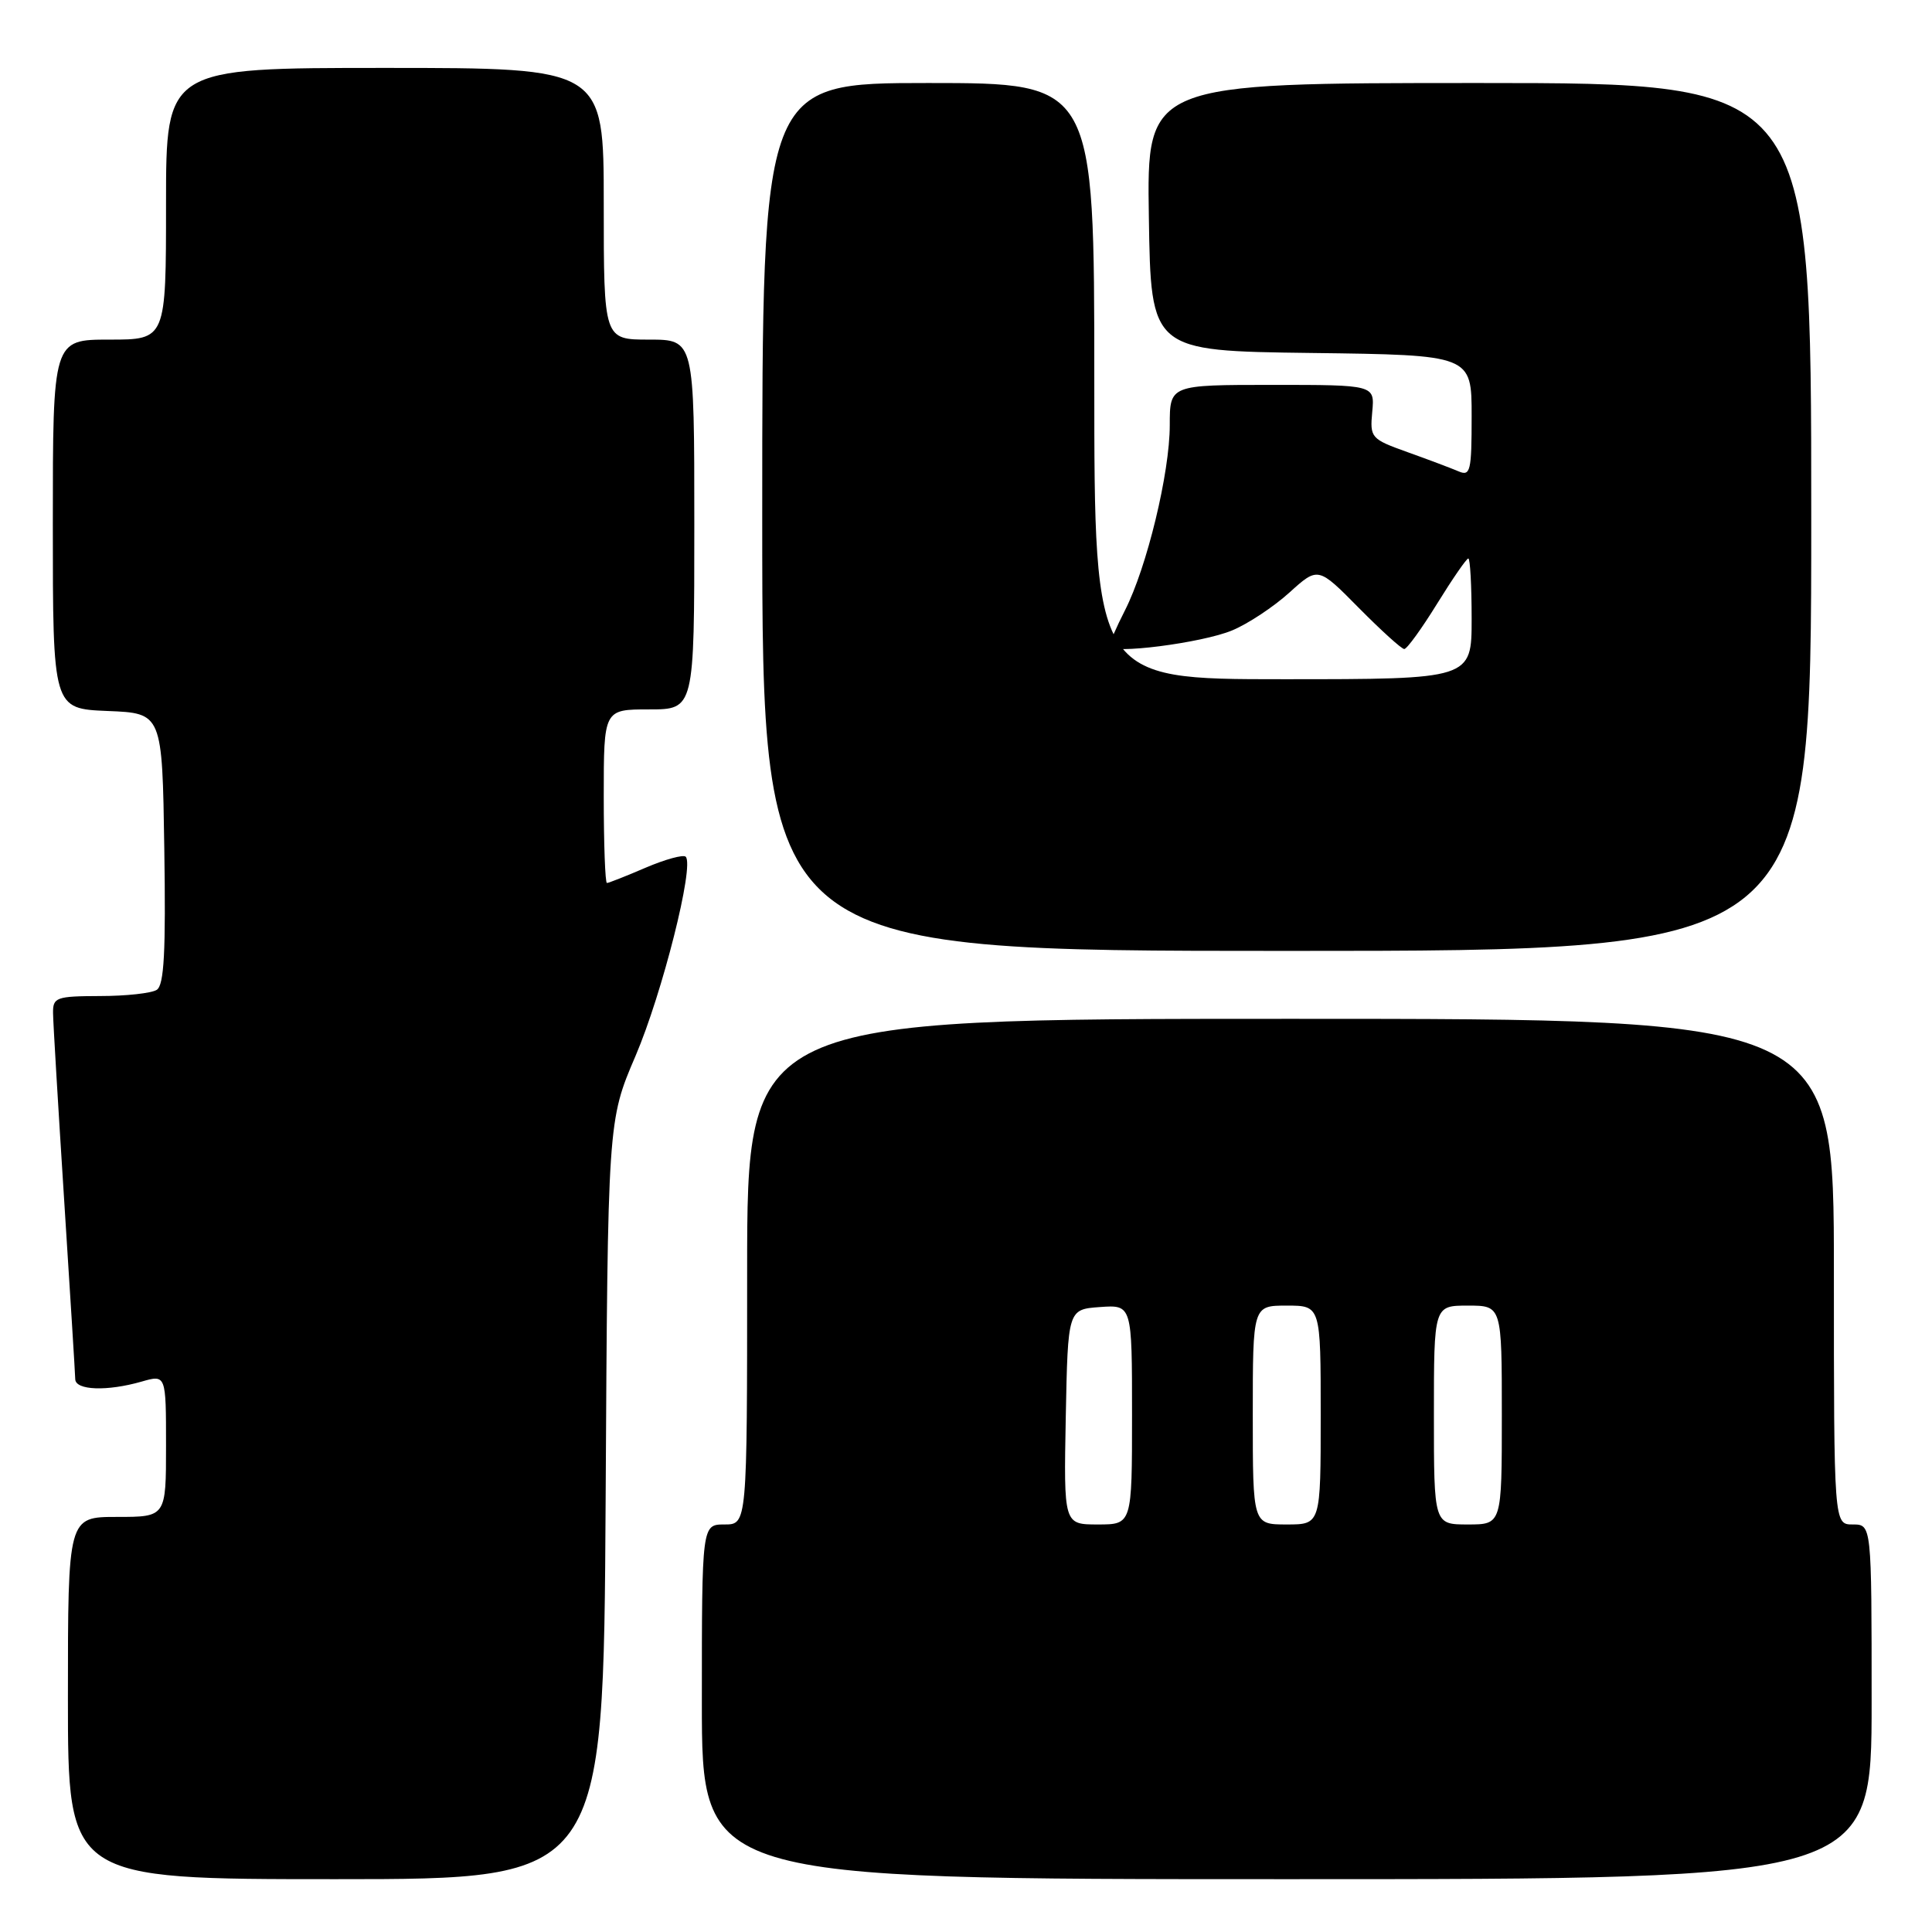 <?xml version="1.0" encoding="UTF-8" standalone="no"?>
<!DOCTYPE svg PUBLIC "-//W3C//DTD SVG 1.1//EN" "http://www.w3.org/Graphics/SVG/1.1/DTD/svg11.dtd" >
<svg xmlns="http://www.w3.org/2000/svg" xmlns:xlink="http://www.w3.org/1999/xlink" version="1.1" viewBox="0 0 256 256">
 <g >
 <path fill="currentColor"
d=" M 80.25 198.75 C 80.53 148.50 80.53 148.50 84.21 139.92 C 87.76 131.61 92.03 114.69 90.86 113.52 C 90.54 113.21 88.16 113.86 85.56 114.97 C 82.96 116.09 80.65 117.00 80.42 117.00 C 80.19 117.00 80.00 111.83 80.00 105.50 C 80.00 94.00 80.00 94.00 86.00 94.00 C 92.00 94.00 92.00 94.00 92.00 69.50 C 92.00 45.00 92.00 45.00 86.00 45.00 C 80.00 45.00 80.00 45.00 80.00 27.00 C 80.00 9.00 80.00 9.00 51.00 9.00 C 22.00 9.00 22.00 9.00 22.00 27.00 C 22.00 45.00 22.00 45.00 14.50 45.00 C 7.00 45.00 7.00 45.00 7.00 69.46 C 7.00 93.91 7.00 93.91 14.25 94.21 C 21.50 94.50 21.50 94.50 21.77 112.43 C 21.98 126.10 21.75 130.54 20.77 131.16 C 20.07 131.61 16.69 131.98 13.25 131.98 C 7.43 132.00 7.00 132.16 7.03 134.25 C 7.04 135.49 7.71 146.62 8.50 159.00 C 9.29 171.38 9.96 182.06 9.97 182.75 C 10.01 184.23 14.19 184.38 18.76 183.07 C 22.00 182.14 22.00 182.14 22.00 191.57 C 22.00 201.00 22.00 201.00 15.50 201.00 C 9.00 201.00 9.00 201.00 9.00 225.00 C 9.00 249.00 9.00 249.00 44.48 249.00 C 79.96 249.00 79.96 249.00 80.25 198.75 Z  M 248.00 225.50 C 248.00 202.00 248.00 202.00 245.50 202.00 C 243.00 202.00 243.00 202.00 243.00 168.50 C 243.00 135.00 243.00 135.00 171.00 135.00 C 99.00 135.00 99.00 135.00 99.00 168.50 C 99.00 202.00 99.00 202.00 96.00 202.00 C 93.00 202.00 93.00 202.00 93.00 225.50 C 93.00 249.00 93.00 249.00 170.50 249.00 C 248.00 249.00 248.00 249.00 248.00 225.50 Z  M 240.00 68.50 C 240.00 11.00 240.00 11.00 195.98 11.00 C 151.95 11.00 151.95 11.00 152.23 28.75 C 152.50 46.50 152.50 46.50 173.75 46.77 C 195.00 47.04 195.00 47.04 195.00 55.13 C 195.00 62.45 194.84 63.14 193.25 62.45 C 192.29 62.04 189.25 60.89 186.50 59.91 C 181.65 58.17 181.51 58.01 181.83 54.56 C 182.16 51.00 182.16 51.00 168.58 51.00 C 155.00 51.00 155.00 51.00 155.00 56.34 C 155.00 62.65 151.97 75.18 149.06 80.88 C 147.93 83.10 147.00 85.23 147.00 85.60 C 147.00 86.77 159.29 85.20 163.27 83.53 C 165.35 82.67 168.76 80.41 170.85 78.52 C 174.65 75.08 174.65 75.08 180.04 80.54 C 183.01 83.54 185.72 86.00 186.07 86.00 C 186.43 86.00 188.38 83.30 190.42 80.00 C 192.46 76.70 194.32 74.00 194.56 74.00 C 194.80 74.00 195.00 77.60 195.00 82.00 C 195.00 90.00 195.00 90.00 170.00 90.00 C 145.00 90.00 145.00 90.00 145.00 50.50 C 145.00 11.00 145.00 11.00 123.00 11.00 C 101.00 11.00 101.00 11.00 101.00 68.50 C 101.00 126.00 101.00 126.00 170.50 126.00 C 240.00 126.00 240.00 126.00 240.00 68.50 Z  M 141.22 187.75 C 141.50 173.50 141.50 173.50 145.75 173.19 C 150.00 172.89 150.00 172.89 150.00 187.44 C 150.00 202.00 150.00 202.00 145.47 202.00 C 140.95 202.00 140.95 202.00 141.22 187.75 Z  M 166.00 187.50 C 166.00 173.00 166.00 173.00 170.50 173.00 C 175.00 173.00 175.00 173.00 175.00 187.50 C 175.00 202.00 175.00 202.00 170.50 202.00 C 166.00 202.00 166.00 202.00 166.00 187.50 Z  M 190.00 187.50 C 190.00 173.00 190.00 173.00 194.50 173.00 C 199.00 173.00 199.00 173.00 199.00 187.50 C 199.00 202.00 199.00 202.00 194.50 202.00 C 190.00 202.00 190.00 202.00 190.00 187.50 Z "/>
</g>
</svg>